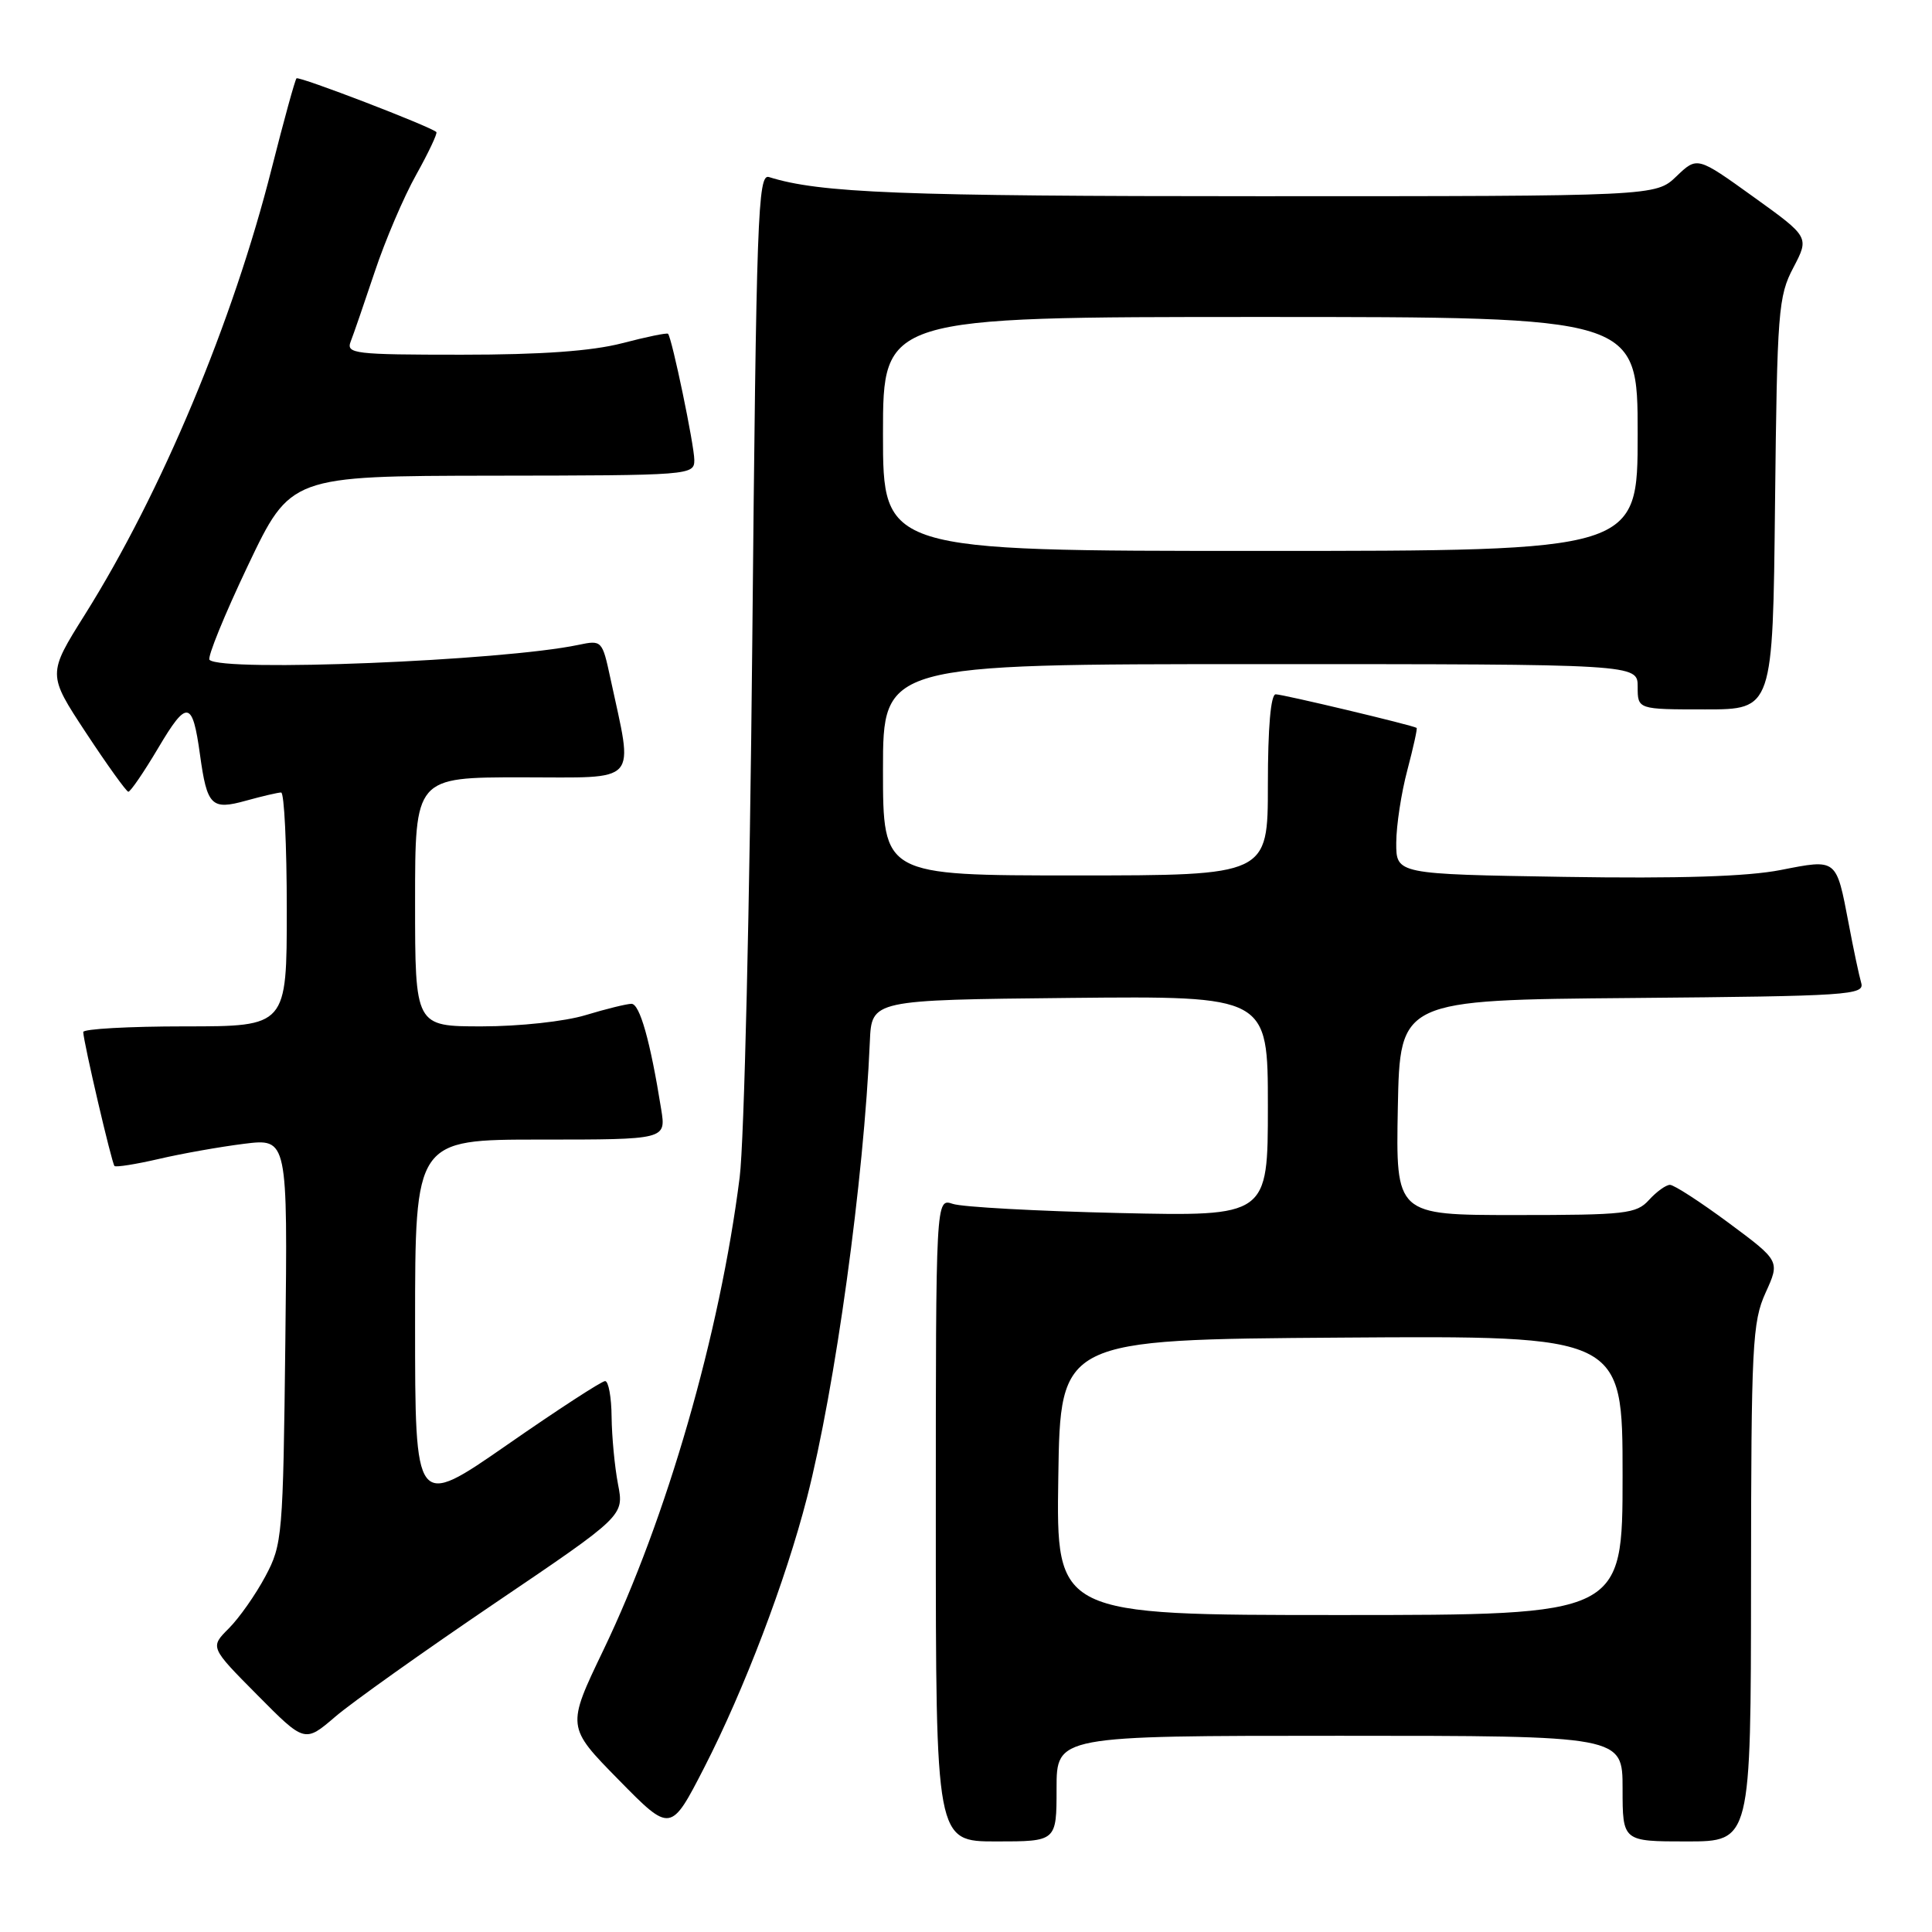 <?xml version="1.0" encoding="UTF-8" standalone="no"?>
<!DOCTYPE svg PUBLIC "-//W3C//DTD SVG 1.1//EN" "http://www.w3.org/Graphics/SVG/1.1/DTD/svg11.dtd" >
<svg xmlns="http://www.w3.org/2000/svg" xmlns:xlink="http://www.w3.org/1999/xlink" version="1.1" viewBox="0 0 256 256">
 <g >
 <path fill="currentColor"
d=" M 140.00 237.00 C 140.00 230.00 140.00 230.00 177.50 230.00 C 215.00 230.00 215.00 230.00 215.00 237.00 C 215.00 244.00 215.00 244.00 223.50 244.00 C 232.00 244.00 232.00 244.00 232.02 209.75 C 232.04 178.20 232.19 175.17 233.95 171.29 C 235.86 167.09 235.86 167.09 229.06 162.04 C 225.32 159.27 221.82 157.00 221.28 157.00 C 220.75 157.00 219.50 157.90 218.50 159.00 C 216.83 160.84 215.42 161.00 200.82 161.00 C 184.95 161.00 184.95 161.00 185.22 146.75 C 185.50 132.50 185.50 132.50 216.31 132.24 C 245.02 131.99 247.09 131.85 246.62 130.24 C 246.34 129.28 245.59 125.75 244.96 122.39 C 243.30 113.70 243.45 113.81 235.95 115.28 C 231.53 116.15 222.48 116.43 207.25 116.19 C 185.00 115.83 185.00 115.83 185.01 111.67 C 185.02 109.37 185.68 105.05 186.48 102.05 C 187.27 99.05 187.83 96.53 187.71 96.45 C 187.21 96.10 169.98 92.00 169.04 92.00 C 168.38 92.00 168.00 96.39 168.00 104.00 C 168.00 116.00 168.00 116.00 142.50 116.00 C 117.00 116.00 117.00 116.00 117.00 102.00 C 117.00 88.00 117.00 88.00 167.00 88.00 C 217.00 88.00 217.00 88.00 217.00 91.00 C 217.00 94.00 217.00 94.00 225.95 94.00 C 234.91 94.00 234.91 94.00 235.20 66.75 C 235.48 41.21 235.63 39.25 237.63 35.46 C 239.75 31.41 239.75 31.41 232.32 26.07 C 224.89 20.73 224.89 20.73 222.14 23.36 C 219.39 26.00 219.39 26.00 166.83 26.00 C 119.42 26.00 108.63 25.58 101.89 23.46 C 100.42 23.00 100.22 28.54 99.68 85.23 C 99.35 119.71 98.61 151.29 98.01 156.00 C 95.39 176.75 88.34 201.19 79.95 218.65 C 75.07 228.81 75.07 228.81 81.97 235.83 C 88.87 242.86 88.87 242.86 93.33 234.18 C 98.60 223.90 104.09 209.49 106.93 198.45 C 110.67 183.90 114.48 156.30 115.26 138.00 C 115.50 132.50 115.50 132.50 141.75 132.23 C 168.00 131.97 168.00 131.97 168.00 146.57 C 168.00 161.18 168.00 161.18 148.25 160.73 C 137.39 160.48 127.49 159.94 126.25 159.52 C 124.00 158.77 124.00 158.77 124.00 201.38 C 124.00 244.00 124.00 244.00 132.00 244.00 C 140.00 244.00 140.00 244.00 140.00 237.00 Z  M 65.60 212.41 C 82.70 200.84 82.70 200.84 81.89 196.67 C 81.45 194.38 81.07 190.36 81.04 187.75 C 81.02 185.14 80.63 183.00 80.18 183.00 C 79.73 183.00 73.88 186.80 67.18 191.46 C 55.00 199.91 55.00 199.91 55.00 175.46 C 55.00 151.00 55.00 151.00 71.63 151.00 C 88.26 151.00 88.26 151.00 87.61 146.98 C 86.17 137.95 84.77 133.00 83.67 133.01 C 83.03 133.02 80.29 133.69 77.59 134.51 C 74.83 135.35 68.81 136.00 63.84 136.00 C 55.00 136.00 55.00 136.00 55.00 119.50 C 55.00 103.00 55.00 103.00 69.13 103.00 C 84.94 103.00 83.94 104.13 80.88 89.87 C 79.80 84.85 79.75 84.80 76.64 85.45 C 66.56 87.57 29.41 89.07 27.76 87.43 C 27.45 87.11 29.73 81.50 32.84 74.96 C 38.50 63.07 38.50 63.07 65.25 63.03 C 91.55 63.00 92.00 62.97 92.00 60.95 C 92.00 59.03 89.05 44.83 88.52 44.23 C 88.39 44.07 85.65 44.64 82.43 45.48 C 78.41 46.52 71.75 47.00 61.18 47.00 C 46.92 47.00 45.84 46.87 46.47 45.25 C 46.85 44.29 48.28 40.12 49.66 36.00 C 51.03 31.88 53.50 26.09 55.15 23.15 C 56.79 20.21 57.99 17.66 57.82 17.50 C 57.03 16.75 39.61 10.06 39.29 10.38 C 39.09 10.58 37.62 15.93 36.01 22.28 C 30.88 42.61 21.40 65.26 11.26 81.42 C 6.29 89.34 6.29 89.34 11.39 97.09 C 14.20 101.36 16.73 104.87 17.00 104.91 C 17.27 104.94 19.07 102.31 20.99 99.07 C 24.78 92.67 25.51 92.79 26.50 100.00 C 27.44 106.80 28.01 107.37 32.61 106.09 C 34.75 105.50 36.84 105.01 37.25 105.01 C 37.66 105.00 38.00 111.97 38.00 120.50 C 38.00 136.00 38.00 136.00 24.50 136.00 C 17.07 136.00 11.01 136.34 11.03 136.75 C 11.07 138.12 14.81 154.14 15.17 154.50 C 15.36 154.69 18.00 154.27 21.03 153.57 C 24.06 152.86 29.14 151.96 32.33 151.56 C 38.12 150.84 38.12 150.84 37.81 177.67 C 37.51 203.58 37.42 204.65 35.16 208.88 C 33.87 211.30 31.70 214.39 30.32 215.77 C 27.82 218.27 27.82 218.27 34.10 224.60 C 40.38 230.94 40.38 230.94 44.44 227.46 C 46.67 225.55 56.20 218.78 65.60 212.41 Z  M 140.23 195.75 C 140.50 177.50 140.50 177.50 177.75 177.24 C 215.00 176.98 215.00 176.98 215.00 195.49 C 215.00 214.00 215.00 214.00 177.48 214.00 C 139.95 214.00 139.95 214.00 140.23 195.75 Z  M 117.00 57.50 C 117.00 42.00 117.00 42.00 167.00 42.00 C 217.00 42.00 217.00 42.00 217.00 57.50 C 217.00 73.00 217.00 73.00 167.00 73.00 C 117.00 73.00 117.00 73.00 117.00 57.50 Z "/>
</g>
</svg>